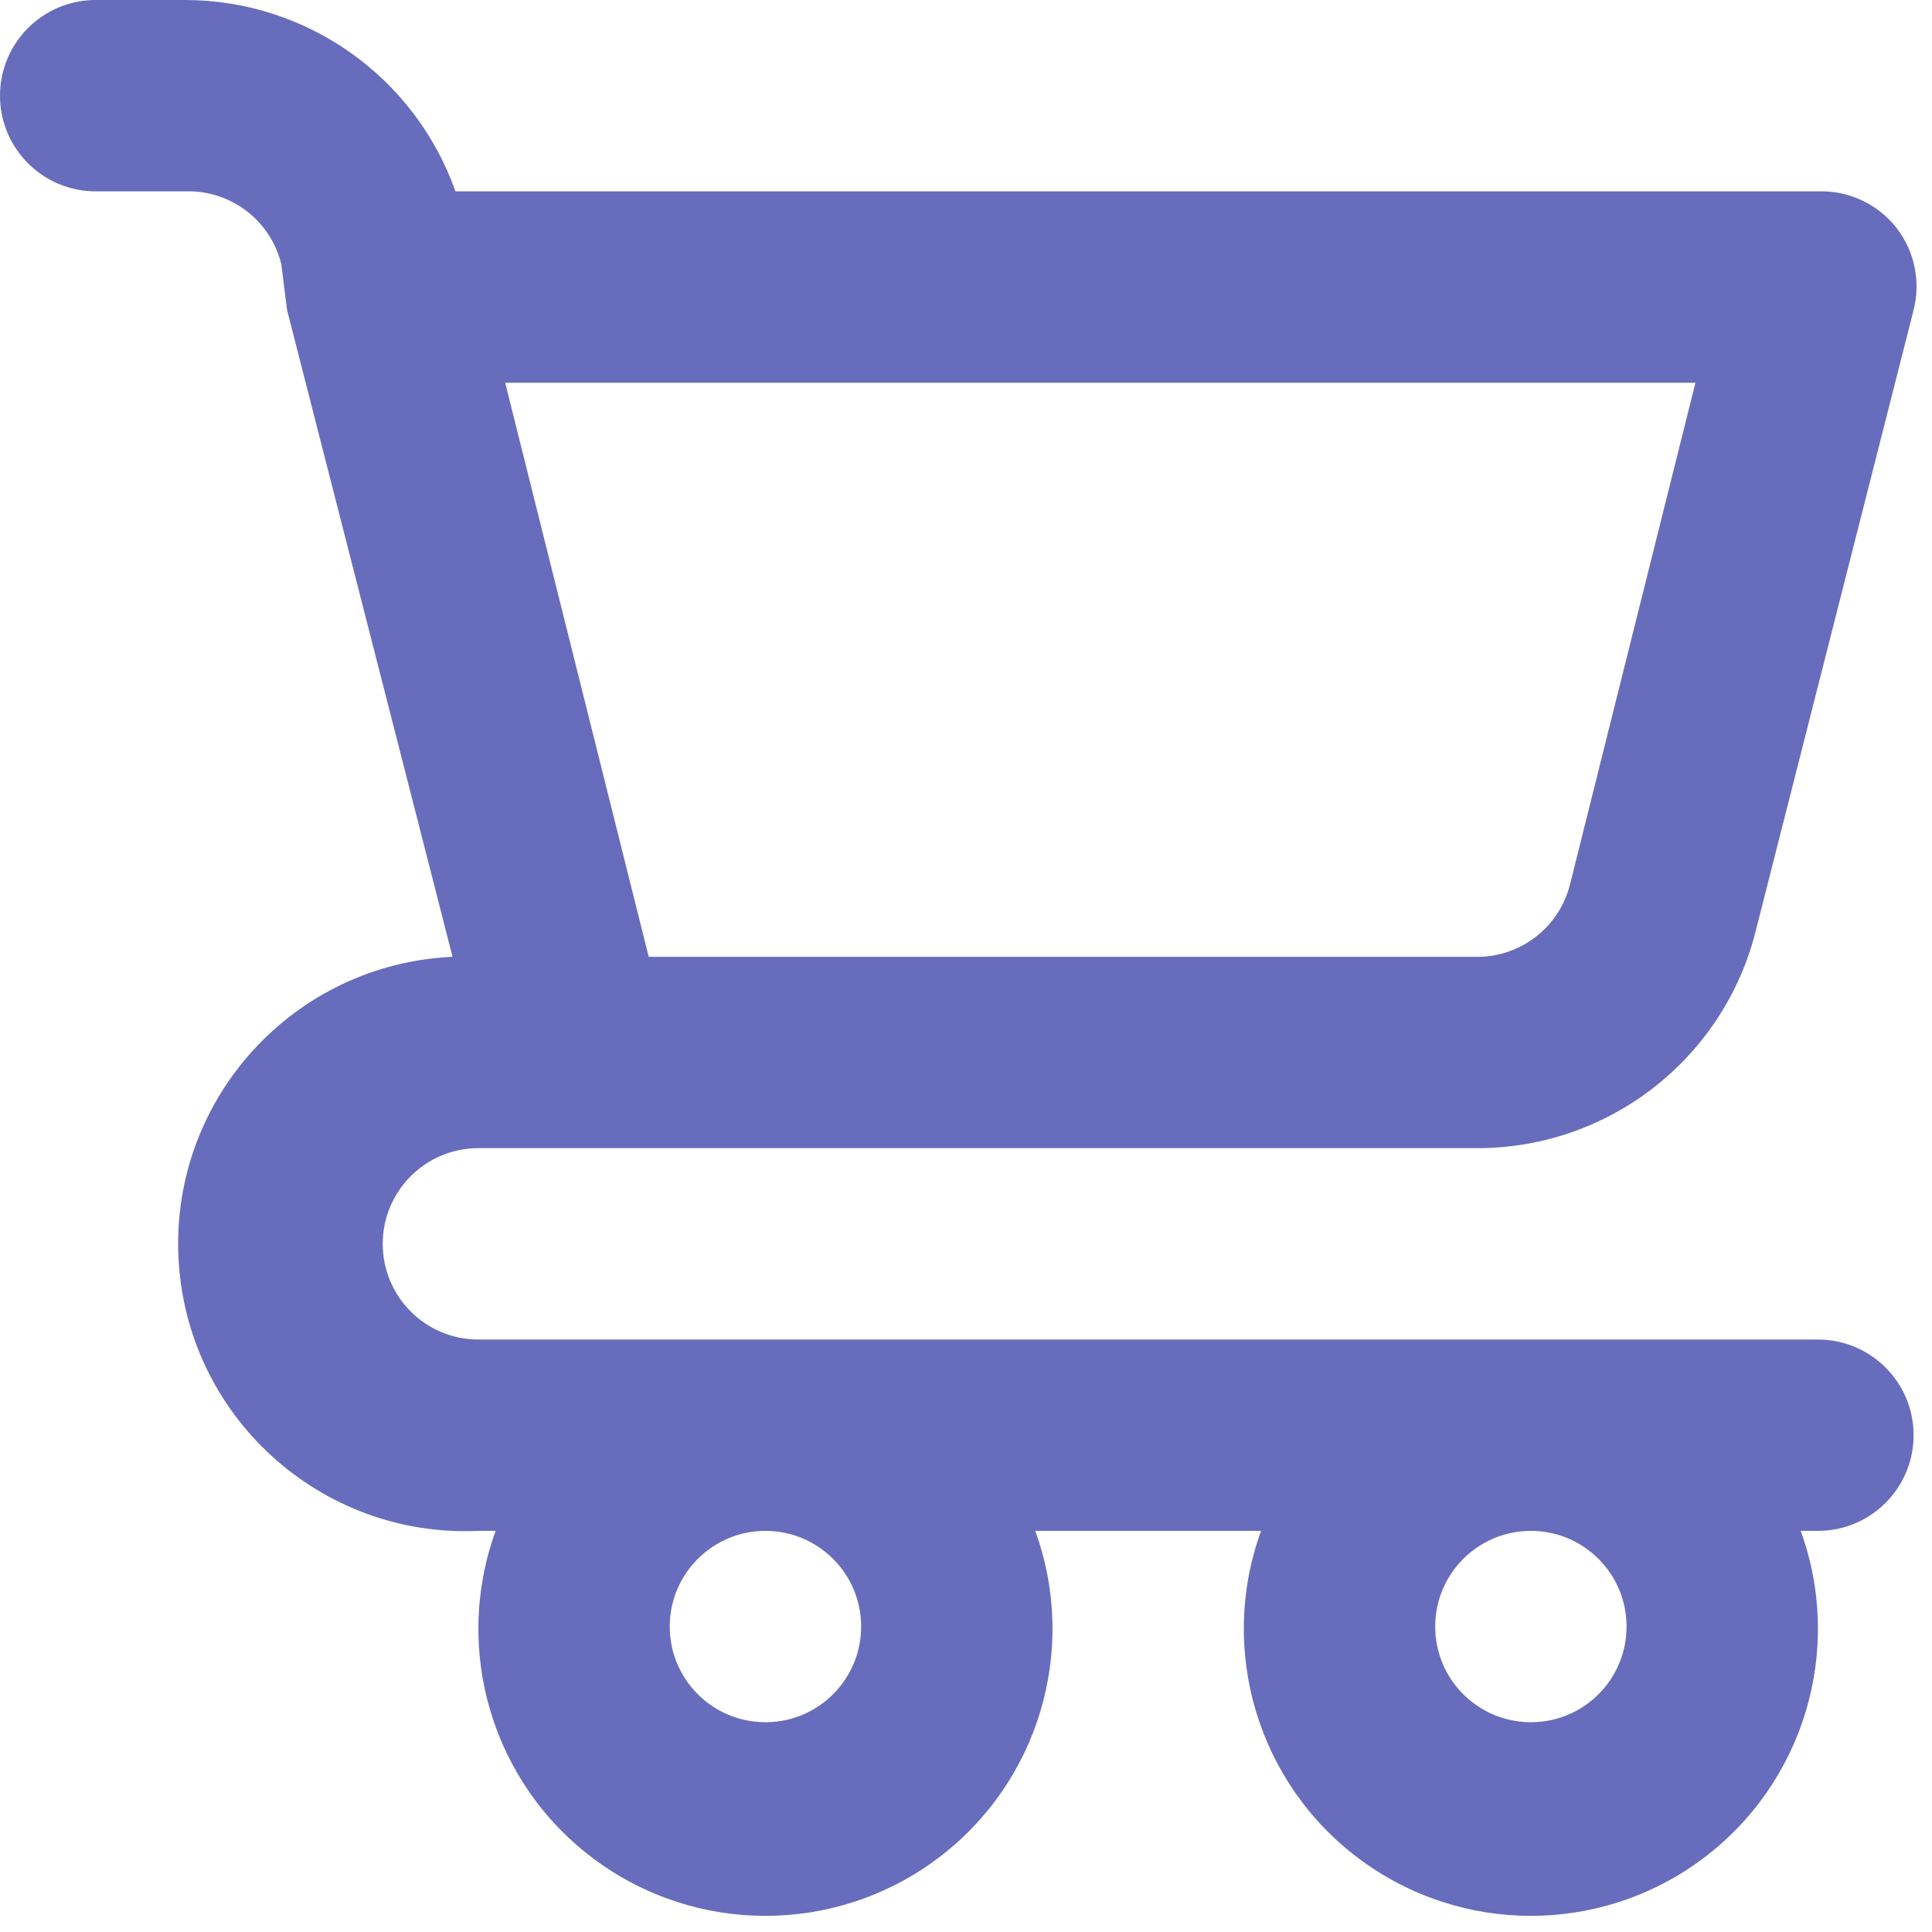 <svg width="50" height="50" viewBox="0 0 50 50" fill="none" xmlns="http://www.w3.org/2000/svg">
<path fill-rule="evenodd" clip-rule="evenodd" d="M12.381 34.667H47.048C48.415 34.667 49.524 35.775 49.524 37.143C49.524 38.51 48.415 39.619 47.048 39.619H46.602C47.721 42.703 46.685 46.155 44.053 48.113C41.421 50.072 37.817 50.072 35.185 48.113C32.553 46.155 31.517 42.703 32.636 39.619H26.792C27.912 42.703 26.876 46.155 24.244 48.113C21.612 50.072 18.007 50.072 15.375 48.113C12.743 46.155 11.707 42.703 12.827 39.619H12.381C8.278 39.804 4.803 36.627 4.618 32.525C4.433 28.422 7.61 24.947 11.712 24.762L7.429 8.023L7.28 6.834C7.001 5.702 5.969 4.918 4.804 4.952H2.476C1.109 4.952 0 3.844 0 2.476C0 1.109 1.109 0 2.476 0H4.804C7.944 0.009 10.74 1.992 11.787 4.952H47.048C47.836 4.925 48.59 5.274 49.078 5.893C49.547 6.496 49.712 7.282 49.524 8.023L45.438 24.093C44.609 27.398 41.639 29.715 38.232 29.714H12.381C11.013 29.714 9.905 30.823 9.905 32.191C9.905 33.558 11.013 34.667 12.381 34.667ZM40.634 22.88L43.878 9.905H13.074L16.789 24.762H38.158C39.324 24.796 40.355 24.012 40.634 22.88ZM19.809 44.571C18.442 44.571 17.333 43.463 17.333 42.095C17.333 40.728 18.442 39.619 19.809 39.619C21.177 39.619 22.286 40.728 22.286 42.095C22.286 43.463 21.177 44.571 19.809 44.571ZM37.143 42.095C37.143 43.463 38.252 44.571 39.619 44.571C40.987 44.571 42.095 43.463 42.095 42.095C42.095 40.728 40.987 39.619 39.619 39.619C38.252 39.619 37.143 40.728 37.143 42.095Z" fill="#676DBC"/>
</svg>
